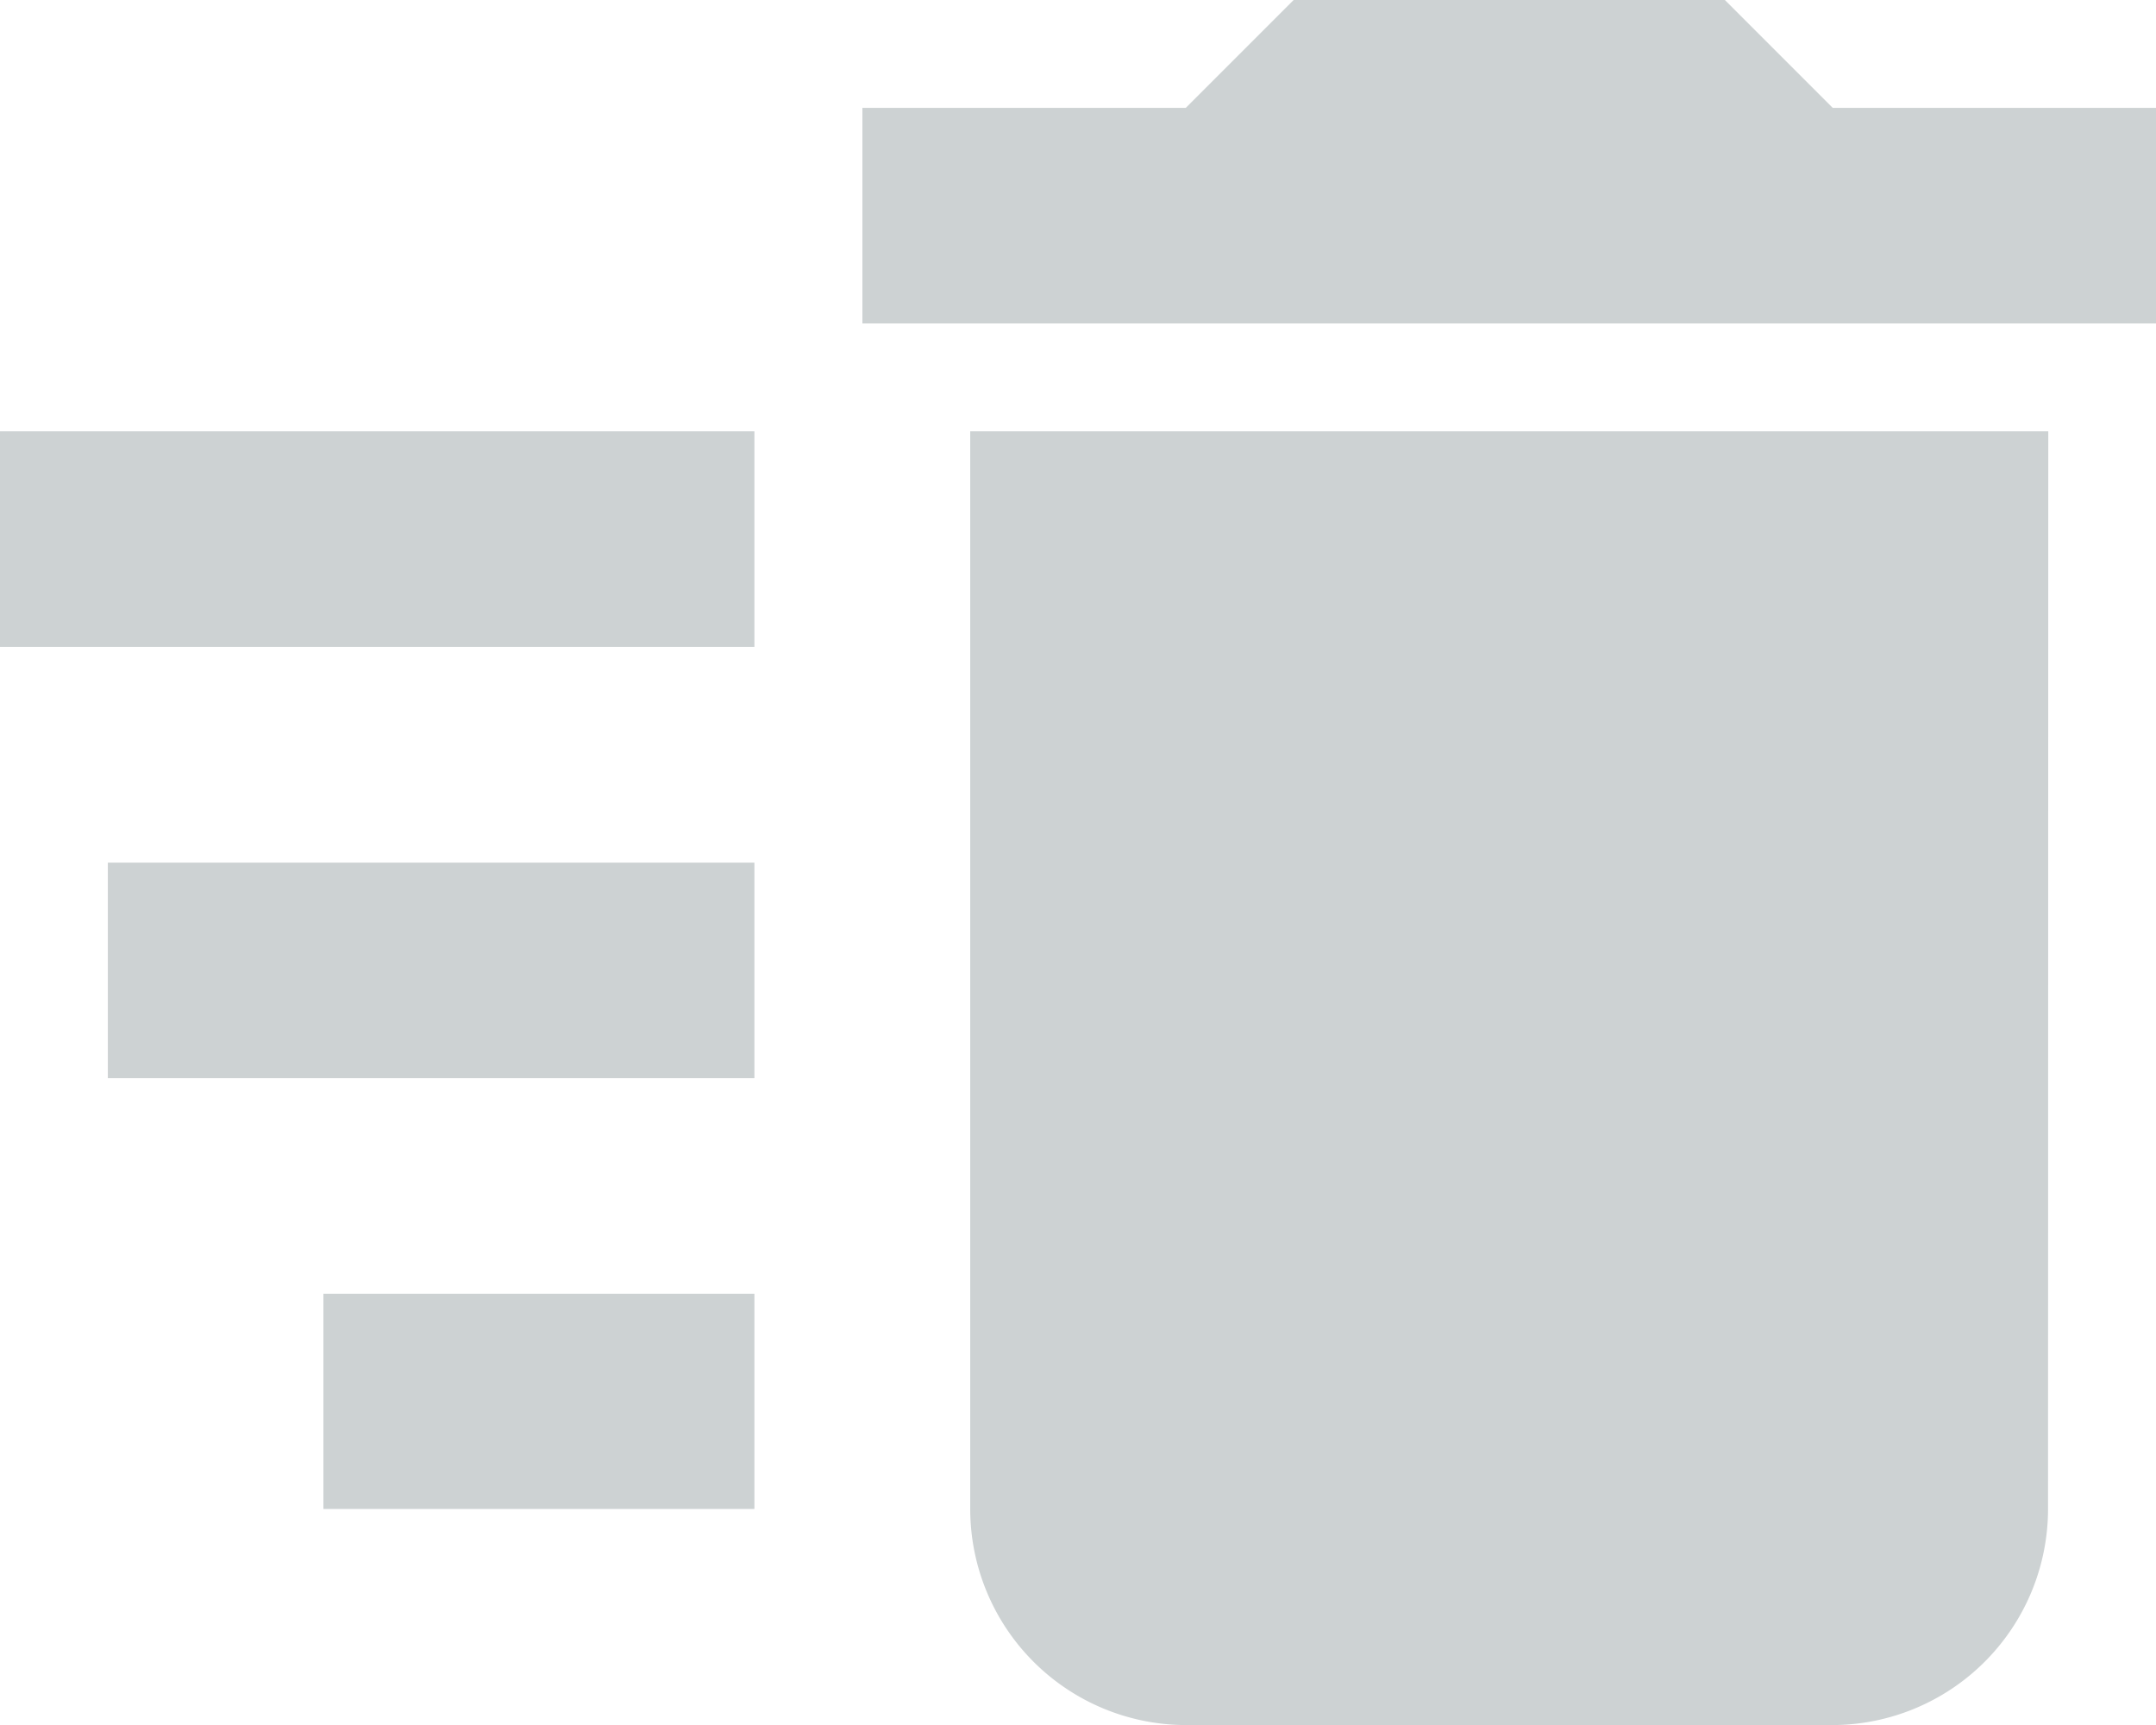 <svg xmlns="http://www.w3.org/2000/svg" width="17.433" height="13.947" viewBox="0 0 17.433 13.947">
  <path id="Icon_material-delete-sweep" data-name="Icon material-delete-sweep" d="M9.1,16.46H5.615V18.2H9.1Zm0-6.973H3V11.23H9.1Zm0,3.487H3.872v1.743H9.1Zm10.46,5.23a1.748,1.748,0,0,1-1.743,1.743h-5.23A1.748,1.748,0,0,1,10.845,18.2V9.487h8.717ZM9.973,6.872h2.615L13.46,6h3.487l.872.872h2.615V8.615H9.973Z" transform="translate(-3 -6)" fill="#cdd2d3"/>
</svg>

